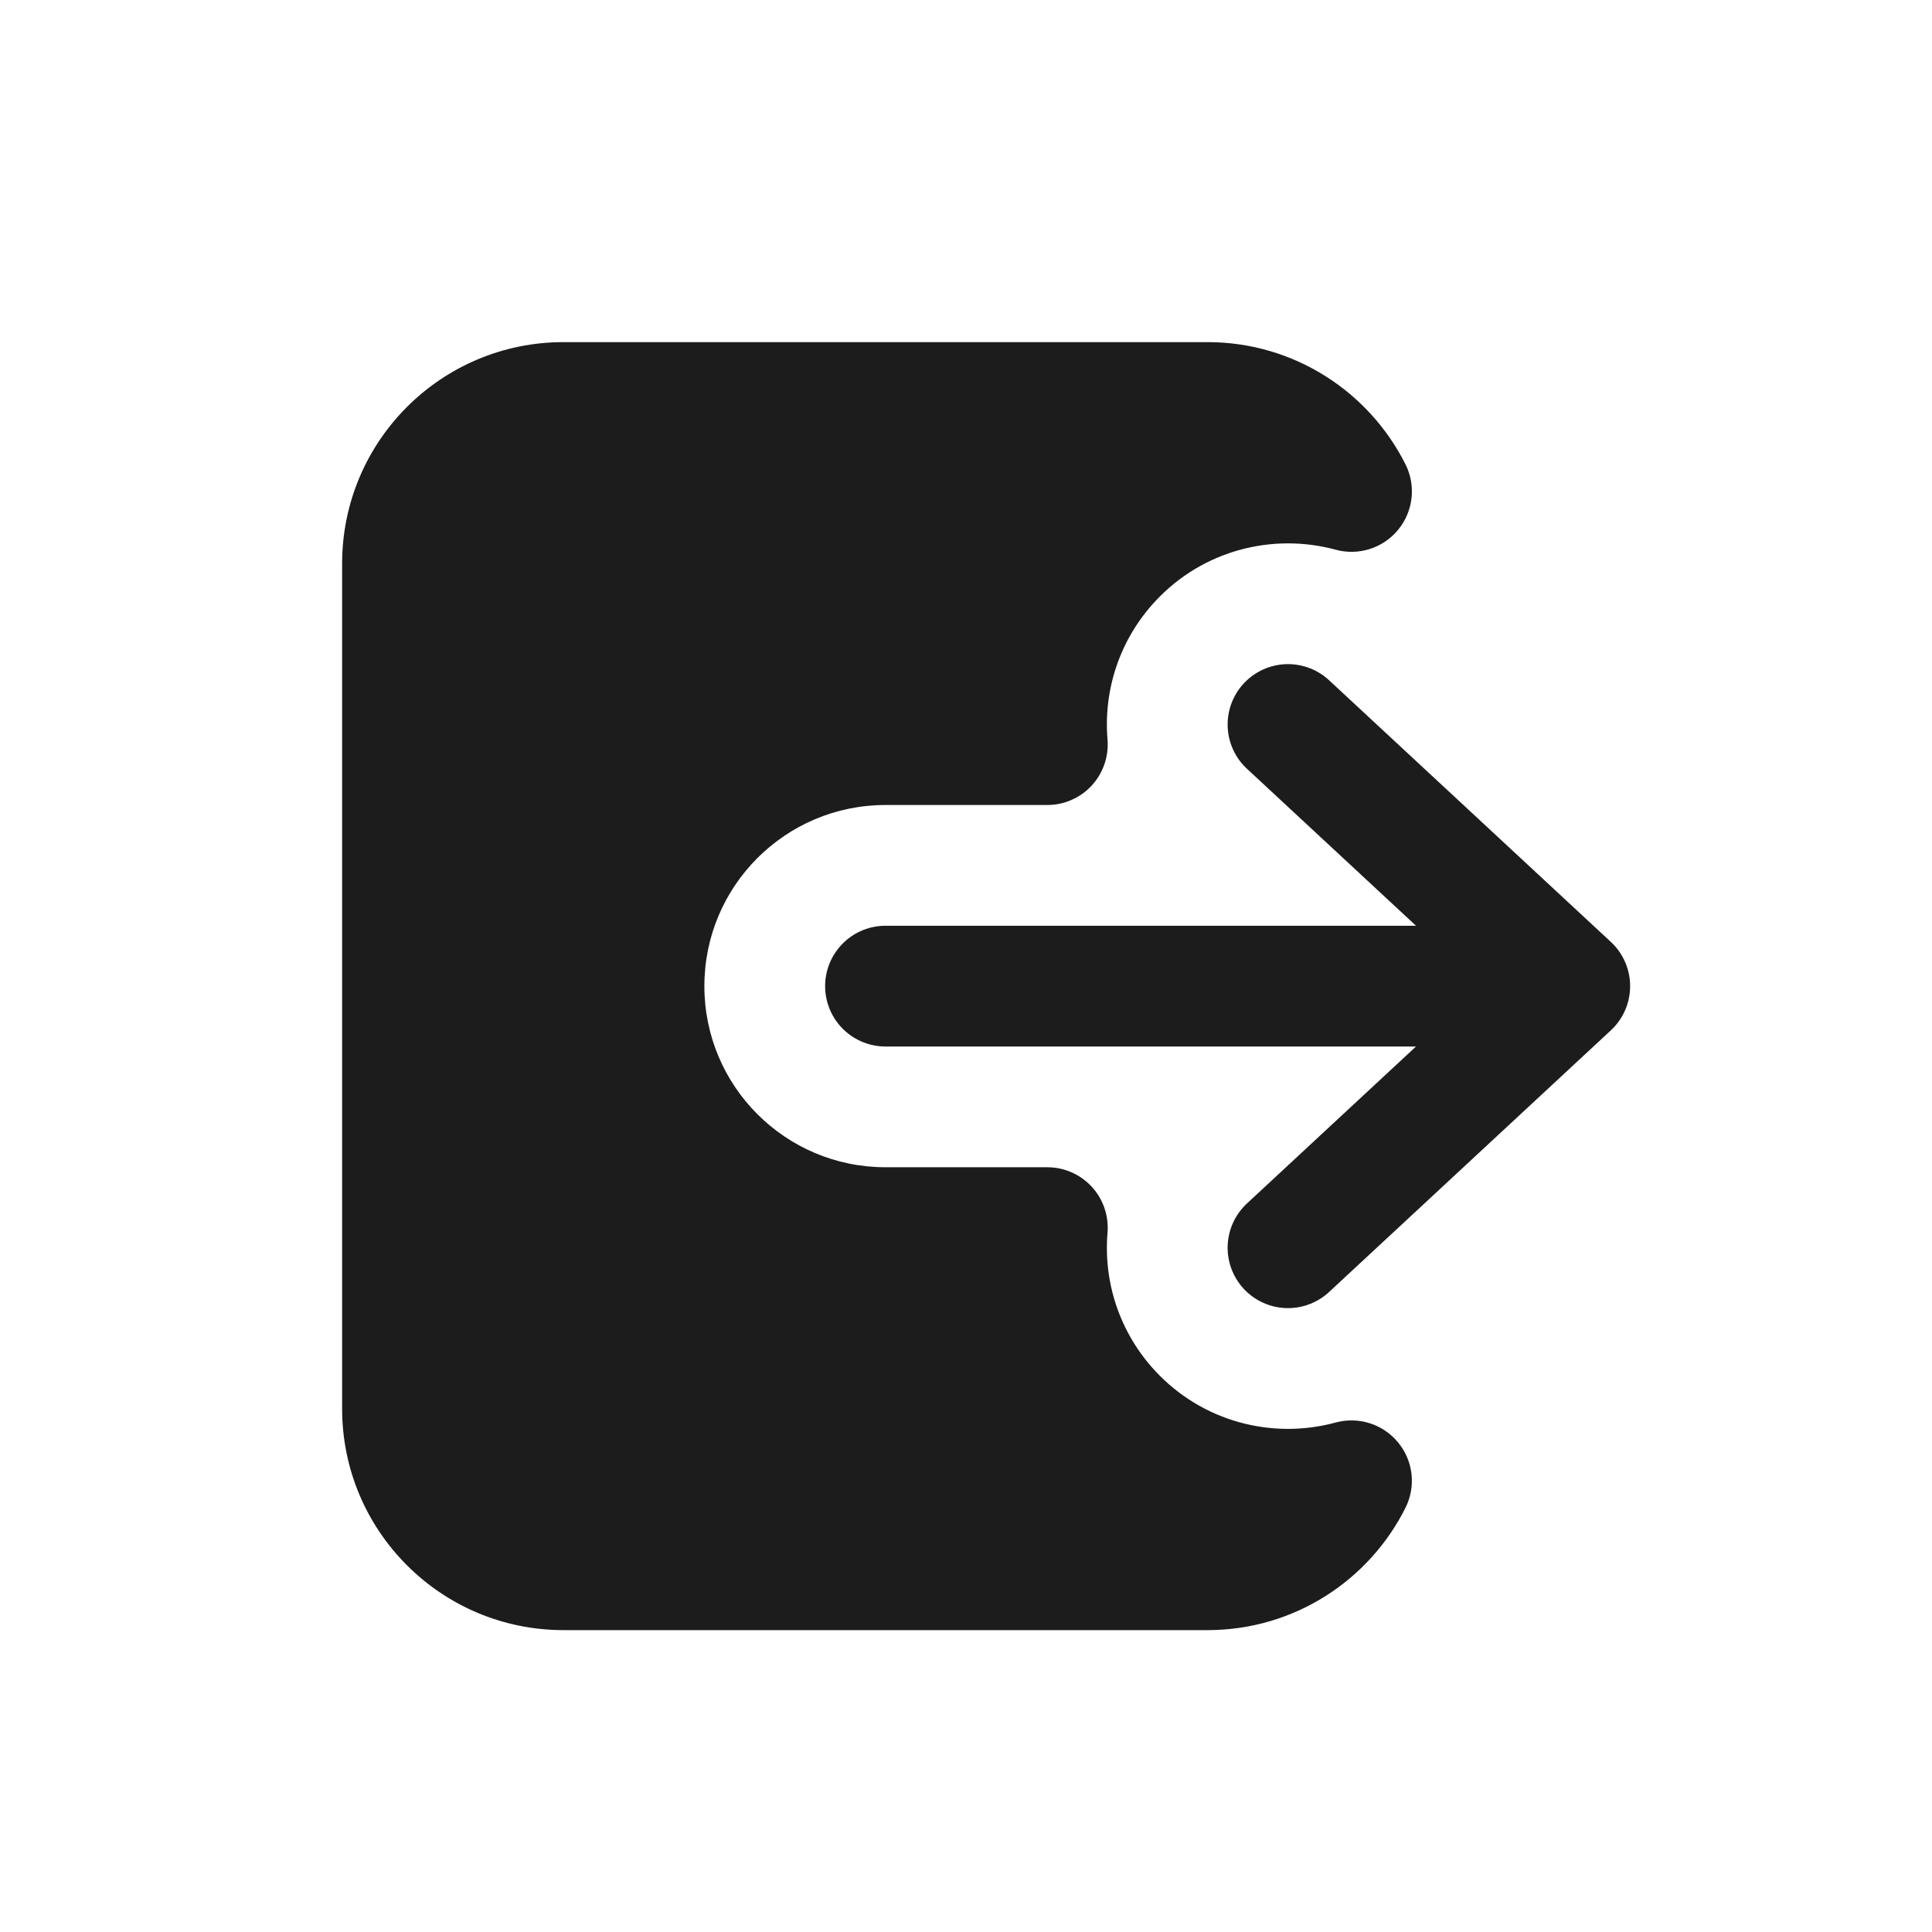 <svg width="24" height="24" viewBox="0 0 24 24" fill="none" xmlns="http://www.w3.org/2000/svg">
<path fill-rule="evenodd" clip-rule="evenodd" d="M15 5H7C5.895 5 5 5.895 5 7V17.5C5 18.605 5.895 19.5 7 19.5H15C15.783 19.5 16.461 19.05 16.789 18.395C15.747 18.678 14.587 18.387 13.802 17.541C13.204 16.898 12.943 16.061 13.01 15.25H11C9.343 15.25 8 13.907 8 12.25C8 10.593 9.343 9.25 11 9.25H13.01C12.943 8.438 13.204 7.602 13.802 6.959C14.587 6.113 15.747 5.822 16.789 6.105C16.461 5.45 15.783 5 15 5Z" fill="#1C1C1C"/>
<path d="M16.789 18.395L17.459 18.731C17.592 18.467 17.557 18.149 17.369 17.92C17.182 17.691 16.878 17.594 16.592 17.671L16.789 18.395ZM13.802 17.541L14.351 17.031L13.802 17.541ZM13.01 15.25L13.758 15.312C13.775 15.103 13.704 14.896 13.562 14.742C13.42 14.588 13.22 14.5 13.01 14.5V15.25ZM13.01 9.25V10C13.22 10 13.42 9.912 13.562 9.758C13.704 9.603 13.775 9.397 13.758 9.188L13.01 9.25ZM13.802 6.959L14.351 7.469L13.802 6.959ZM16.789 6.105L16.593 6.829C16.878 6.906 17.182 6.809 17.369 6.58C17.557 6.351 17.592 6.033 17.46 5.769L16.789 6.105ZM7 5.75H15V4.25H7V5.75ZM5.75 7C5.75 6.31 6.31 5.75 7 5.75V4.25C5.481 4.25 4.25 5.481 4.25 7H5.75ZM5.75 17.5V7H4.25V17.5H5.75ZM7 18.75C6.31 18.75 5.75 18.19 5.75 17.5H4.25C4.25 19.019 5.481 20.25 7 20.25V18.75ZM15 18.75H7V20.25H15V18.75ZM16.119 18.059C15.912 18.47 15.488 18.75 15 18.75V20.25C16.078 20.25 17.009 19.63 17.459 18.731L16.119 18.059ZM16.592 17.671C15.809 17.884 14.94 17.665 14.351 17.031L13.252 18.052C14.235 19.11 15.685 19.472 16.986 19.119L16.592 17.671ZM14.351 17.031C13.903 16.548 13.707 15.922 13.758 15.312L12.263 15.188C12.179 16.201 12.505 17.247 13.252 18.052L14.351 17.031ZM13.01 14.5H11V16H13.01V14.5ZM11 14.5C9.757 14.5 8.75 13.493 8.75 12.25H7.25C7.25 14.321 8.929 16 11 16V14.5ZM8.75 12.25C8.75 11.007 9.757 10 11 10V8.5C8.929 8.5 7.25 10.179 7.25 12.25H8.75ZM11 10H13.01V8.5H11V10ZM13.758 9.188C13.707 8.578 13.903 7.952 14.351 7.469L13.252 6.448C12.505 7.253 12.179 8.299 12.263 9.312L13.758 9.188ZM14.351 7.469C14.94 6.835 15.809 6.616 16.593 6.829L16.986 5.381C15.685 5.028 14.235 5.39 13.252 6.448L14.351 7.469ZM15 5.75C15.488 5.75 15.912 6.03 16.119 6.441L17.46 5.769C17.009 4.87 16.078 4.25 15 4.25V5.75Z" fill="#1C1C1C"/>
<path d="M16 9L19.5 12.25L16 15.5M19.25 12.25H11" stroke="#1C1C1C" stroke-width="1.5" stroke-linecap="round" stroke-linejoin="round"/>
</svg>
